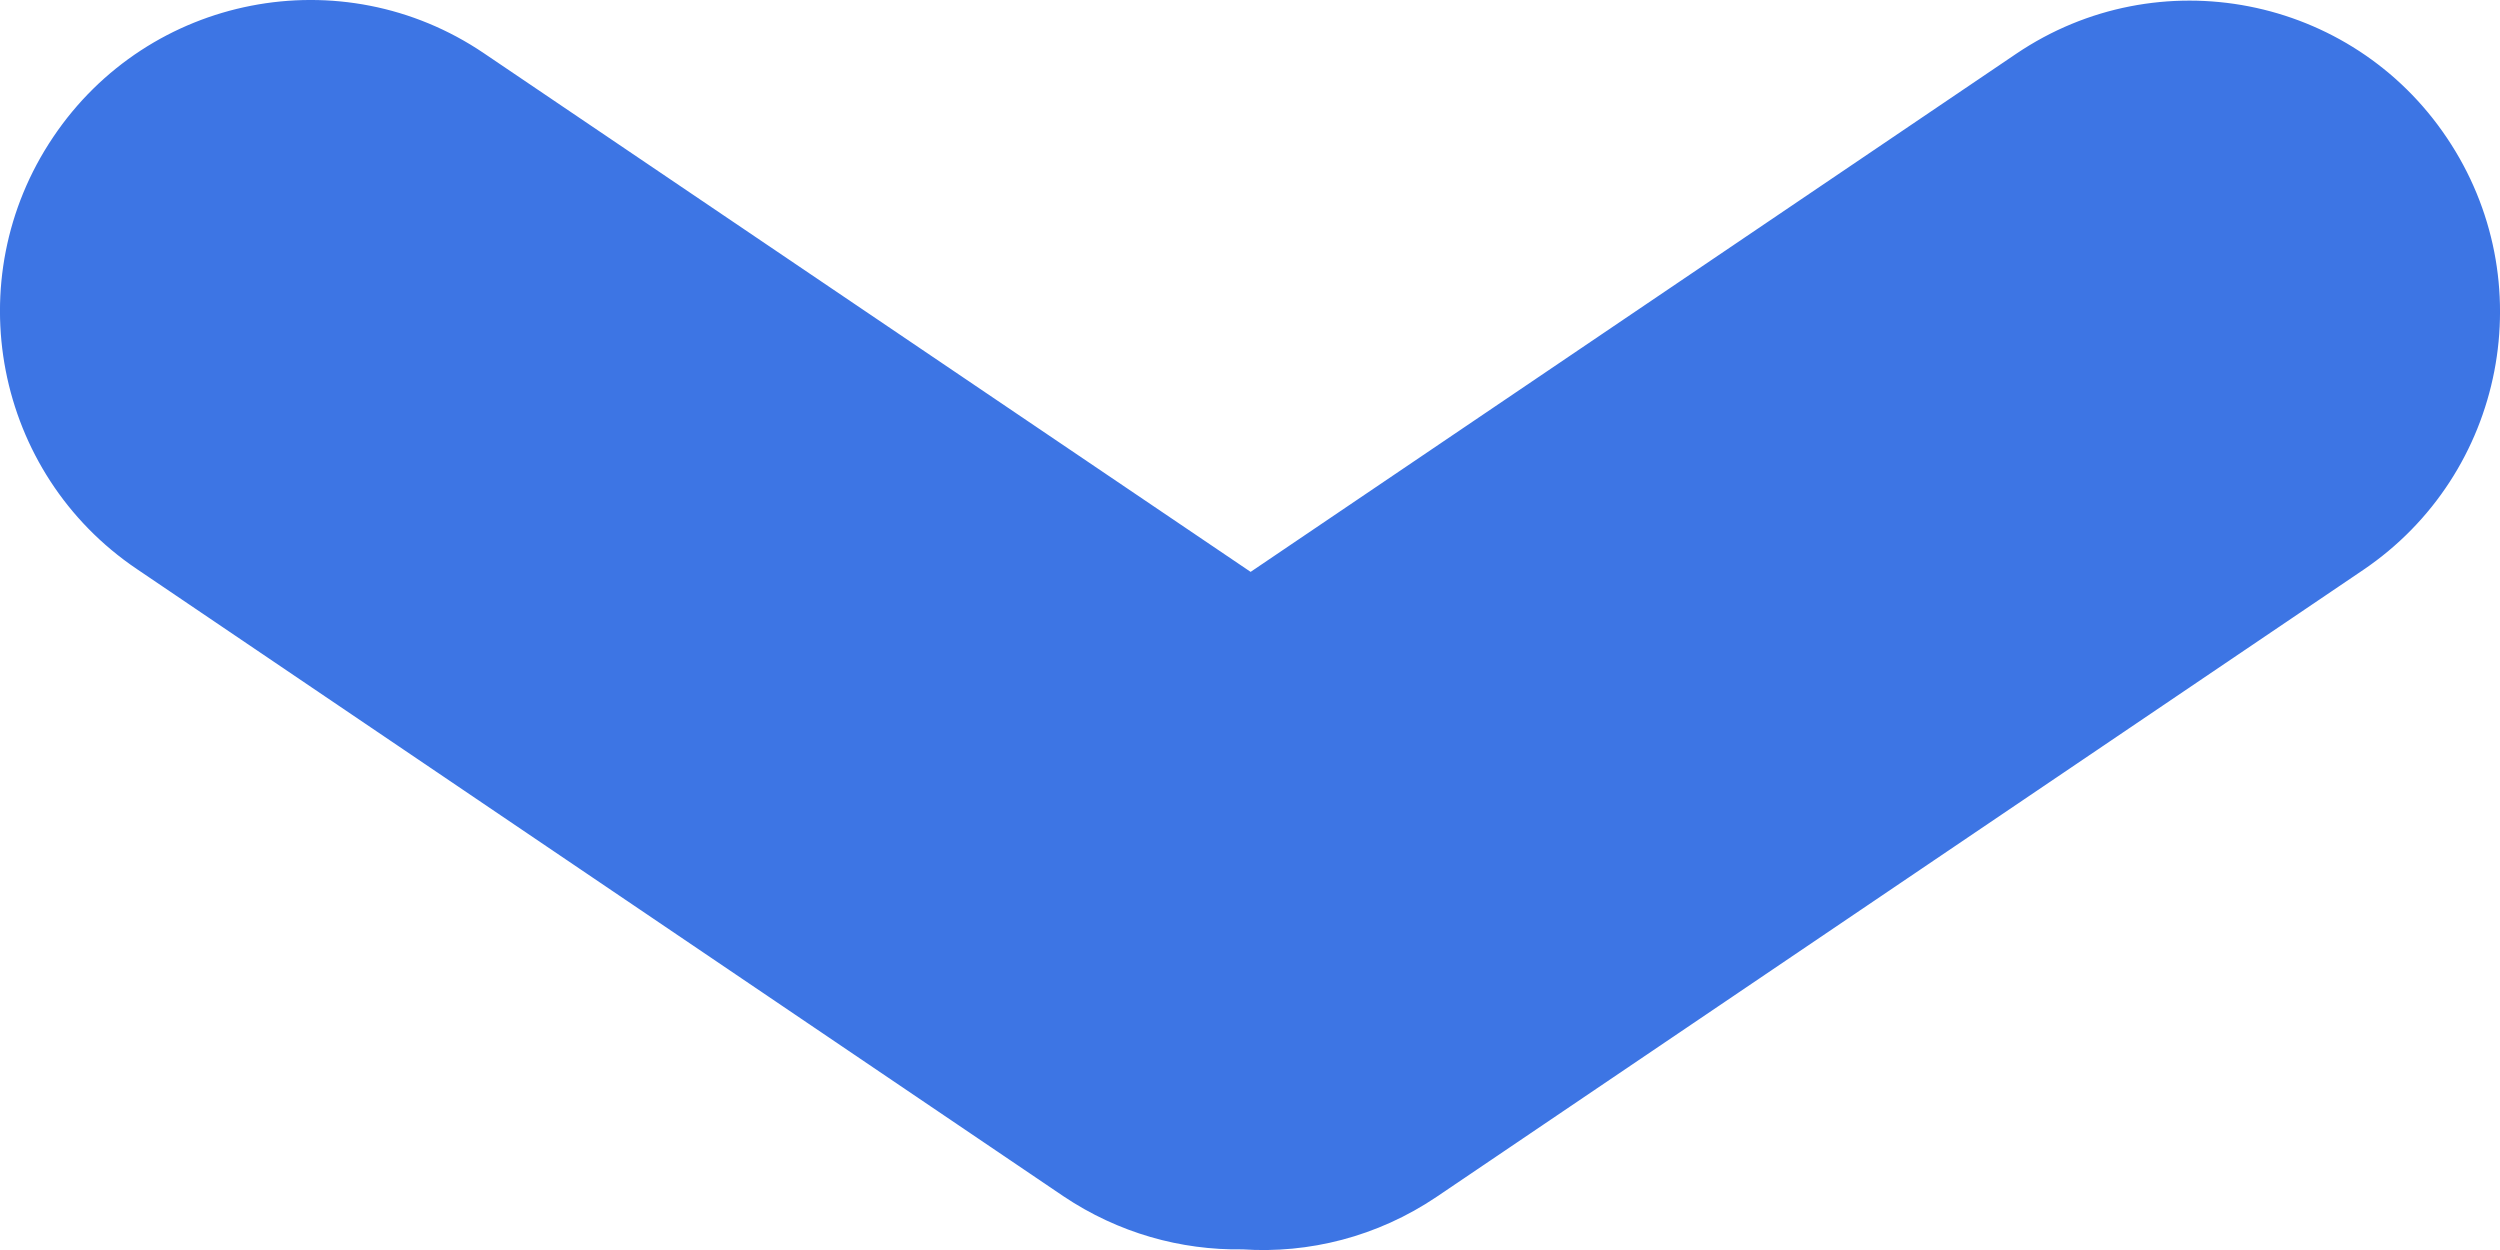<svg width="8" height="4" viewBox="0 0 8 4" fill="none" xmlns="http://www.w3.org/2000/svg">
<path d="M4.002 1.83L6.452 0.172C6.906 -0.135 7.524 -0.015 7.83 0.441C8.137 0.897 8.017 1.516 7.562 1.824L4.597 3.83C4.407 3.958 4.188 4.012 3.976 3.998C3.779 4.001 3.579 3.946 3.403 3.828L0.438 1.821C-0.017 1.514 -0.137 0.895 0.17 0.439C0.476 -0.017 1.094 -0.137 1.548 0.17L4.002 1.83Z" fill="#3D75E4"/>
</svg>
